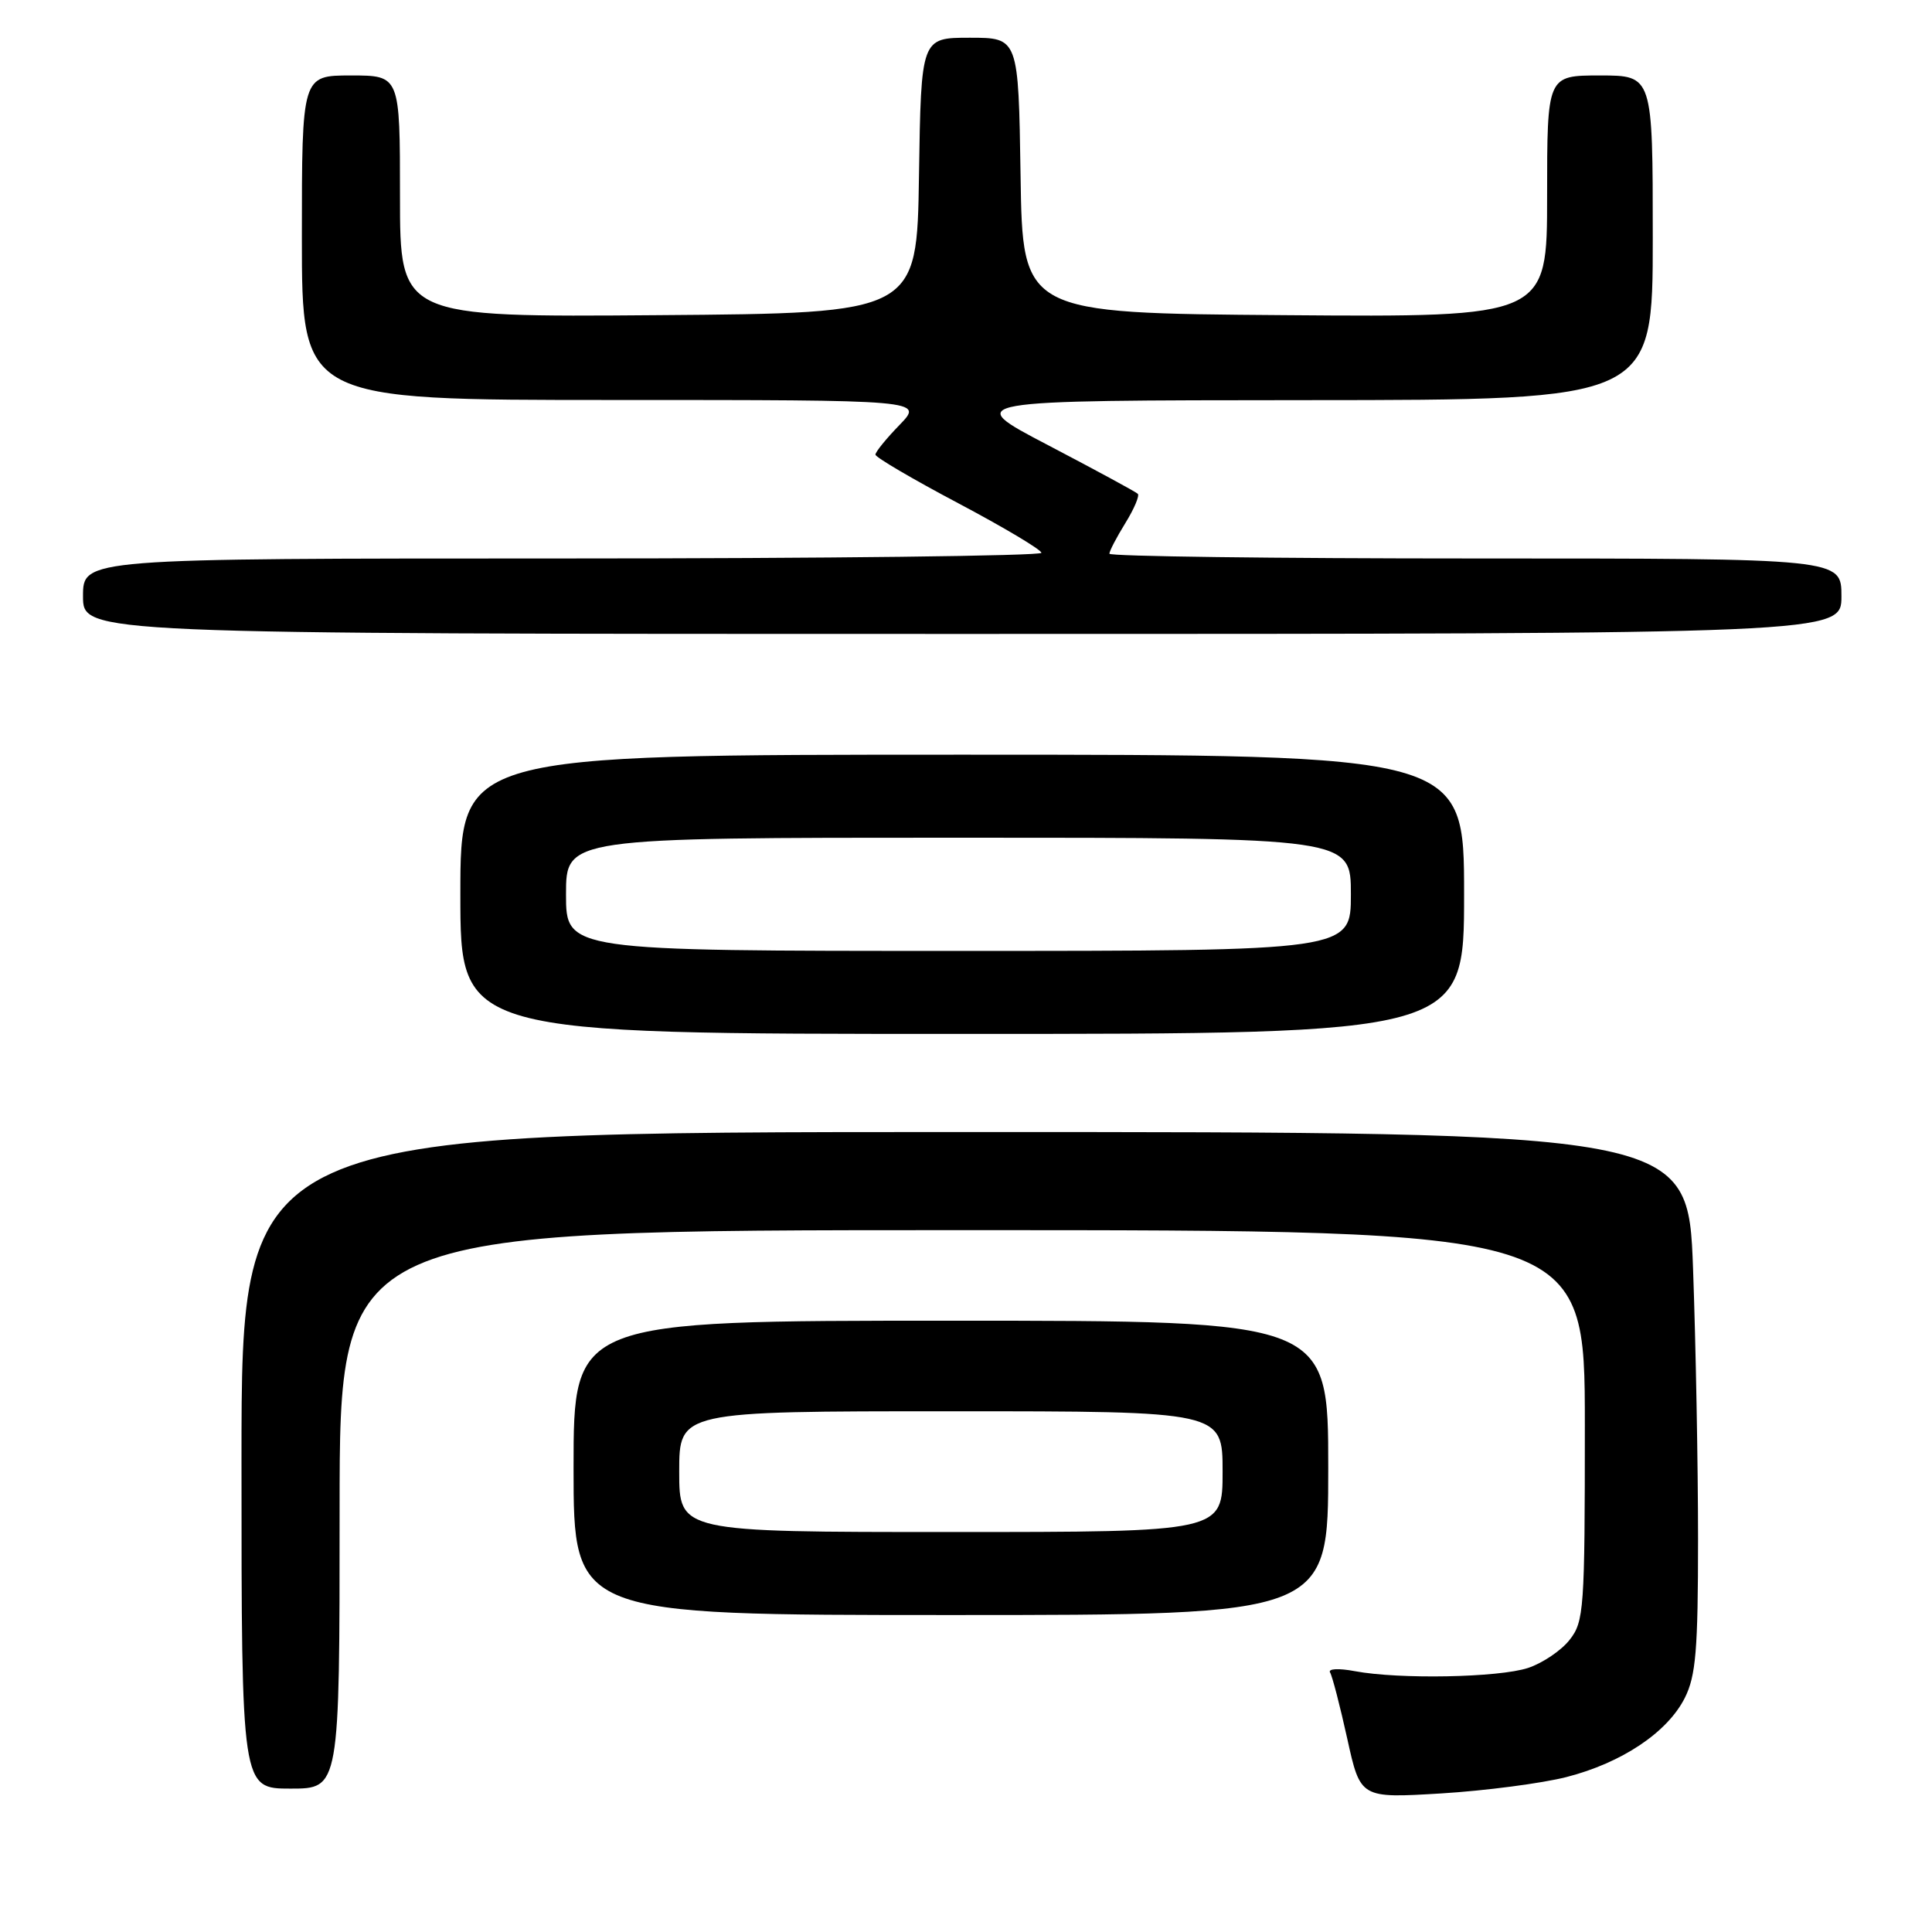 <?xml version="1.0" encoding="UTF-8" standalone="no"?>
<!DOCTYPE svg PUBLIC "-//W3C//DTD SVG 1.1//EN" "http://www.w3.org/Graphics/SVG/1.1/DTD/svg11.dtd" >
<svg xmlns="http://www.w3.org/2000/svg" xmlns:xlink="http://www.w3.org/1999/xlink" version="1.1" viewBox="0 0 256 256">
 <g >
 <path fill="currentColor"
d=" M 207.56 235.47 C 214.90 233.59 220.95 229.55 223.25 224.97 C 224.71 222.06 225.00 218.66 225.00 203.91 C 225.00 194.24 224.70 178.15 224.34 168.16 C 223.68 150.00 223.68 150.00 127.84 150.00 C 32.00 150.00 32.00 150.00 32.00 193.50 C 32.00 237.00 32.00 237.00 38.50 237.00 C 45.00 237.00 45.00 237.00 45.00 200.00 C 45.00 163.00 45.00 163.00 127.50 163.00 C 210.00 163.00 210.00 163.00 210.00 188.87 C 210.00 213.28 209.89 214.87 207.98 217.29 C 206.88 218.70 204.40 220.37 202.48 221.01 C 198.58 222.29 185.40 222.54 179.53 221.44 C 177.36 221.03 175.94 221.11 176.24 221.61 C 176.54 222.10 177.56 226.05 178.52 230.39 C 180.26 238.28 180.26 238.28 190.95 237.64 C 196.82 237.28 204.30 236.30 207.56 235.47 Z  M 176.00 194.50 C 176.00 175.00 176.00 175.00 126.00 175.00 C 76.00 175.00 76.00 175.00 76.00 194.50 C 76.00 214.00 76.00 214.00 126.00 214.00 C 176.00 214.00 176.00 214.00 176.00 194.50 Z  M 194.00 118.50 C 194.00 100.00 194.00 100.00 127.50 100.00 C 61.00 100.00 61.00 100.00 61.00 118.50 C 61.00 137.00 61.00 137.00 127.50 137.00 C 194.00 137.00 194.00 137.00 194.00 118.50 Z  M 244.00 79.00 C 244.00 74.00 244.00 74.00 195.50 74.00 C 168.82 74.00 147.00 73.72 147.00 73.37 C 147.00 73.02 147.95 71.20 149.11 69.32 C 150.28 67.43 151.02 65.68 150.76 65.43 C 150.50 65.17 145.16 62.28 138.90 59.00 C 127.50 53.05 127.50 53.05 173.25 53.02 C 219.00 53.00 219.00 53.00 219.00 31.50 C 219.00 10.00 219.00 10.00 212.00 10.00 C 205.00 10.00 205.00 10.00 205.00 26.01 C 205.00 42.03 205.00 42.03 170.25 41.76 C 135.50 41.50 135.50 41.50 135.23 23.25 C 134.95 5.00 134.95 5.00 128.50 5.00 C 122.05 5.00 122.05 5.00 121.77 23.25 C 121.50 41.50 121.50 41.50 87.25 41.76 C 53.00 42.03 53.00 42.03 53.00 26.01 C 53.00 10.00 53.00 10.00 46.50 10.00 C 40.00 10.00 40.00 10.00 40.00 31.50 C 40.00 53.00 40.00 53.00 81.20 53.00 C 122.39 53.00 122.39 53.00 119.20 56.30 C 117.44 58.11 116.00 59.88 116.00 60.24 C 116.00 60.59 120.94 63.49 126.99 66.69 C 133.03 69.89 137.98 72.84 137.99 73.25 C 137.99 73.66 109.42 74.00 74.50 74.00 C 11.00 74.00 11.00 74.00 11.00 79.00 C 11.00 84.00 11.00 84.00 127.50 84.00 C 244.00 84.00 244.00 84.00 244.00 79.00 Z  M 90.00 195.00 C 90.00 187.00 90.00 187.00 126.00 187.00 C 162.00 187.00 162.00 187.00 162.00 195.00 C 162.00 203.00 162.00 203.00 126.00 203.00 C 90.00 203.00 90.00 203.00 90.00 195.00 Z  M 75.00 118.50 C 75.00 111.00 75.00 111.00 127.00 111.00 C 179.00 111.00 179.00 111.00 179.00 118.50 C 179.00 126.00 179.00 126.00 127.00 126.00 C 75.00 126.00 75.00 126.00 75.00 118.50 Z "/>
</g>
</svg>